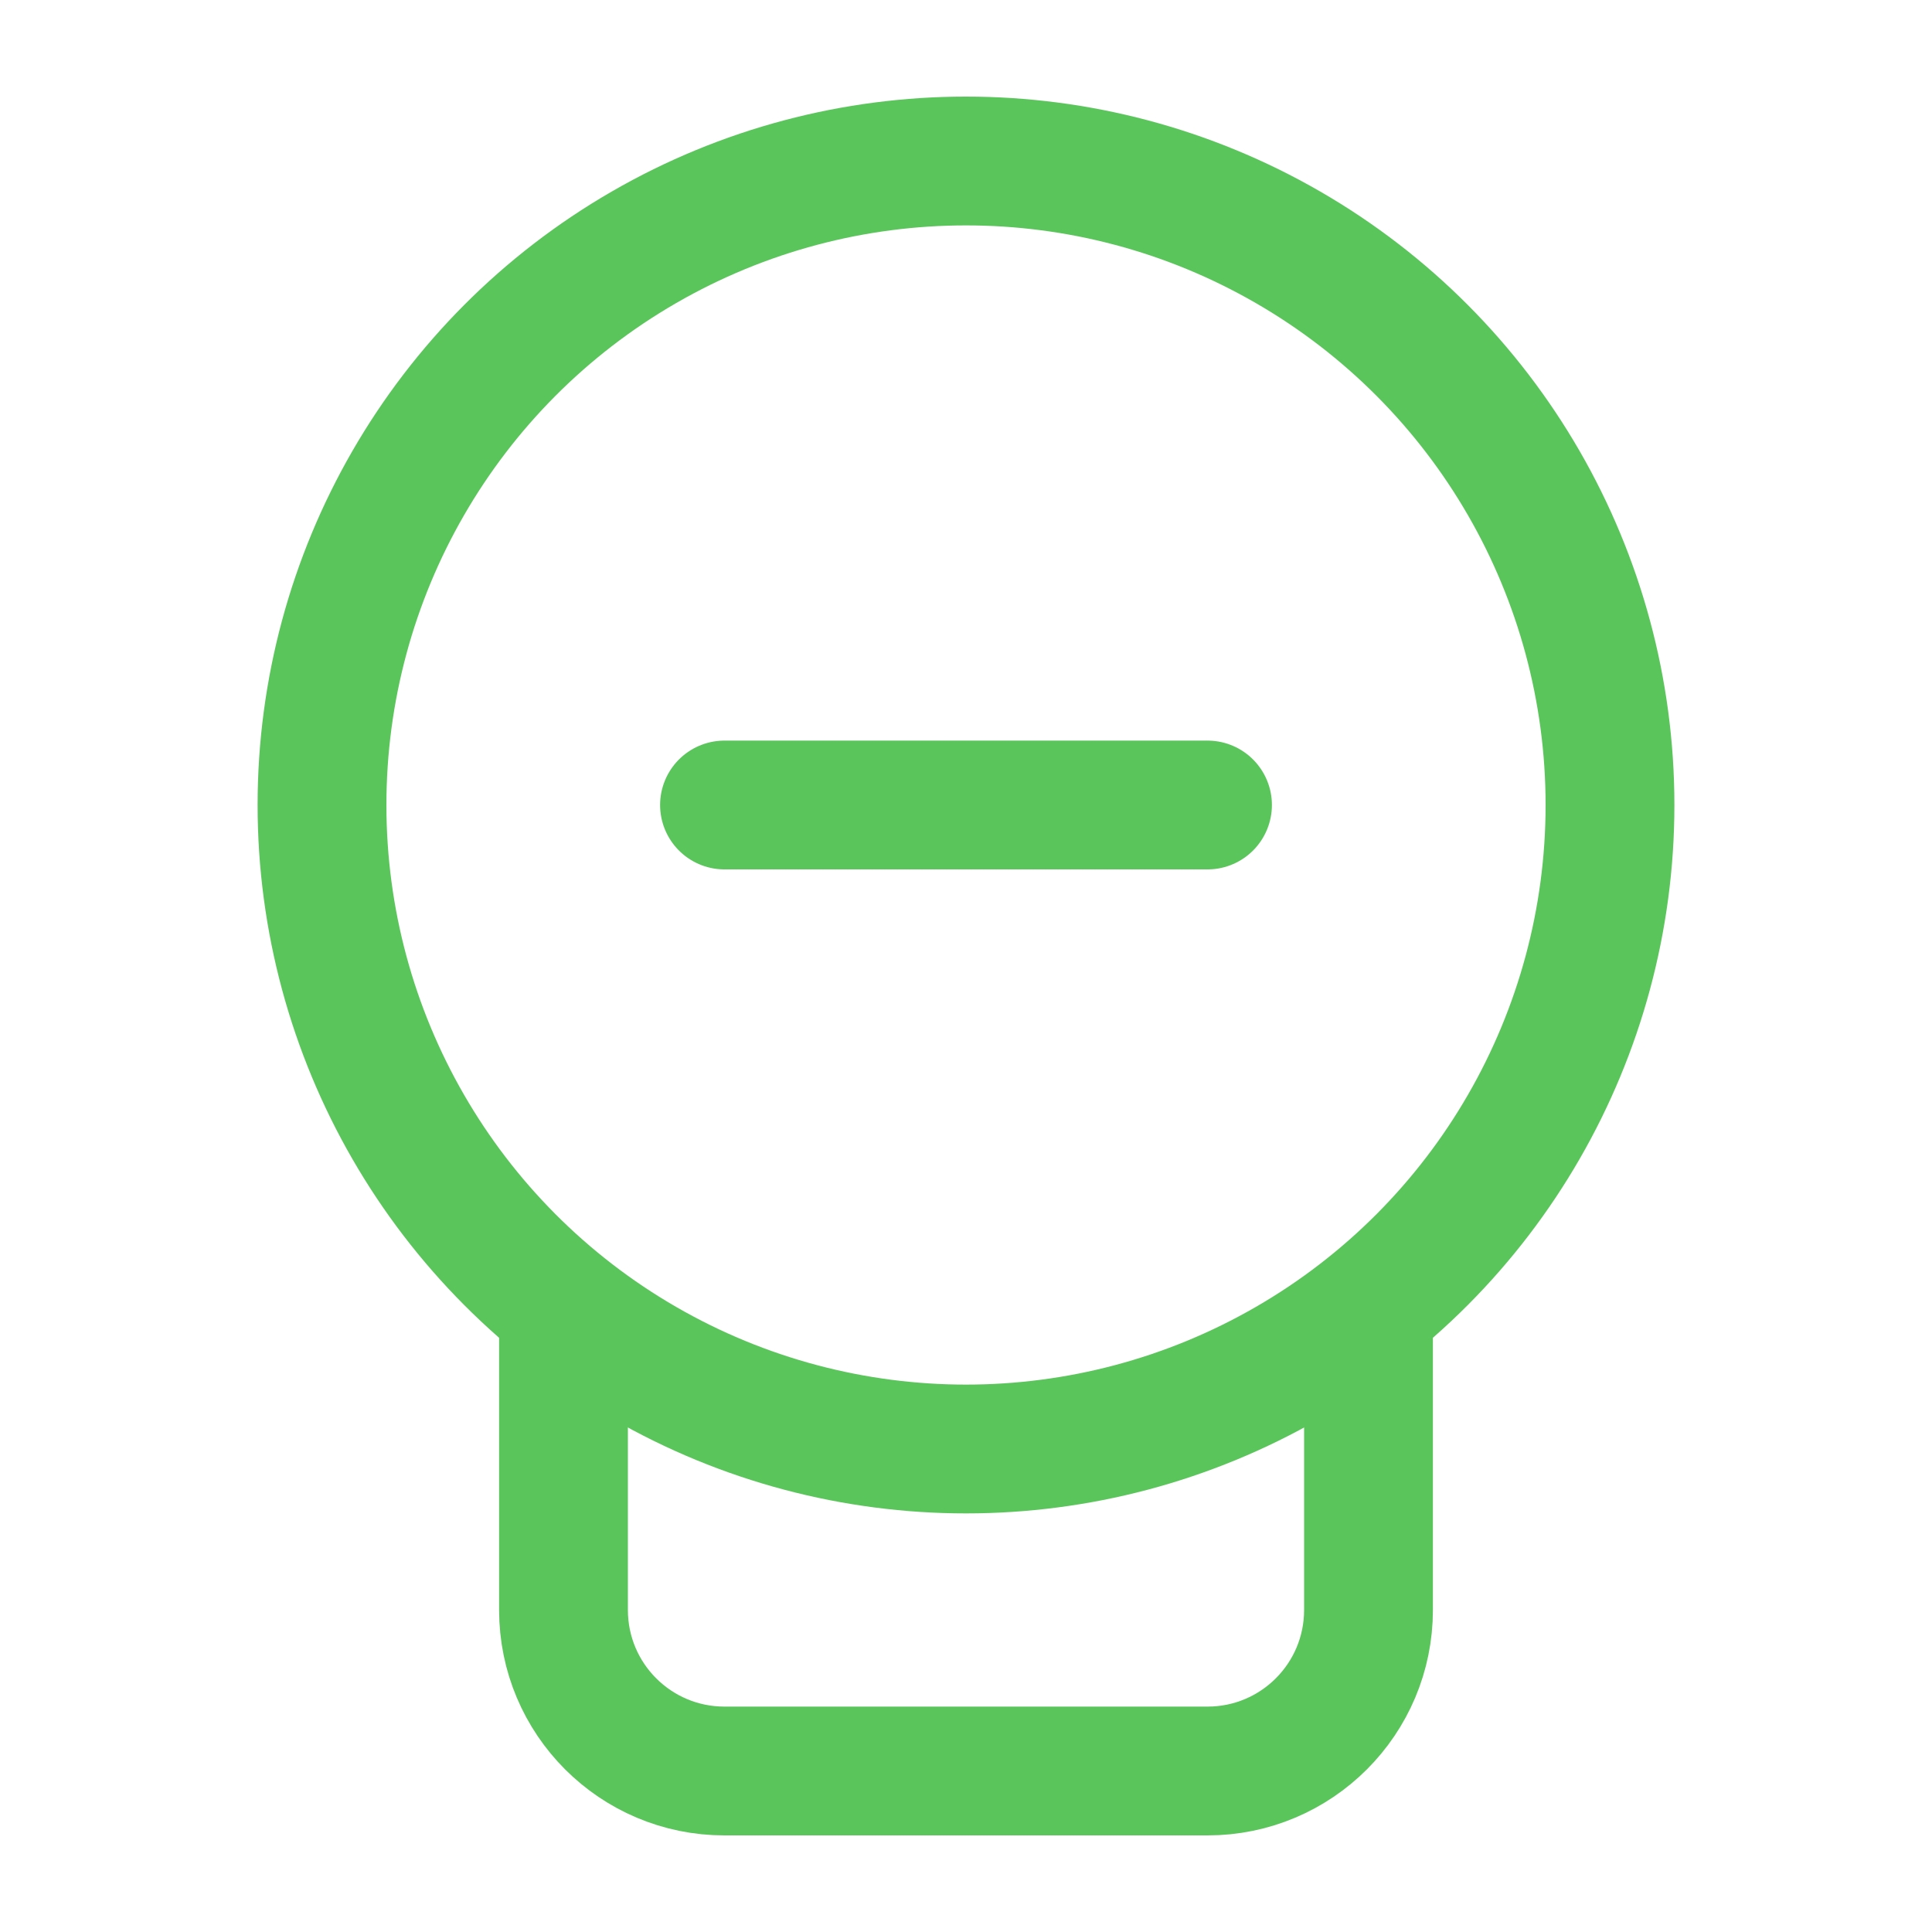 <svg width="24" height="24" viewBox="0 0 24 24" fill="none" xmlns="http://www.w3.org/2000/svg">
<circle cx="12" cy="10" r="8" stroke="#5AC55A" stroke-width="1.6" stroke-linecap="round"/>
<path d="M7 16.5L7 20C7 21.105 7.895 22 9 22H15C16.105 22 17 21.105 17 20V16.5" stroke="#5AC55A" stroke-width="1.6" stroke-linecap="round"/>
<path d="M9 10H15" stroke="#5AC55A" stroke-width="1.6" stroke-linecap="round"/>
</svg>
